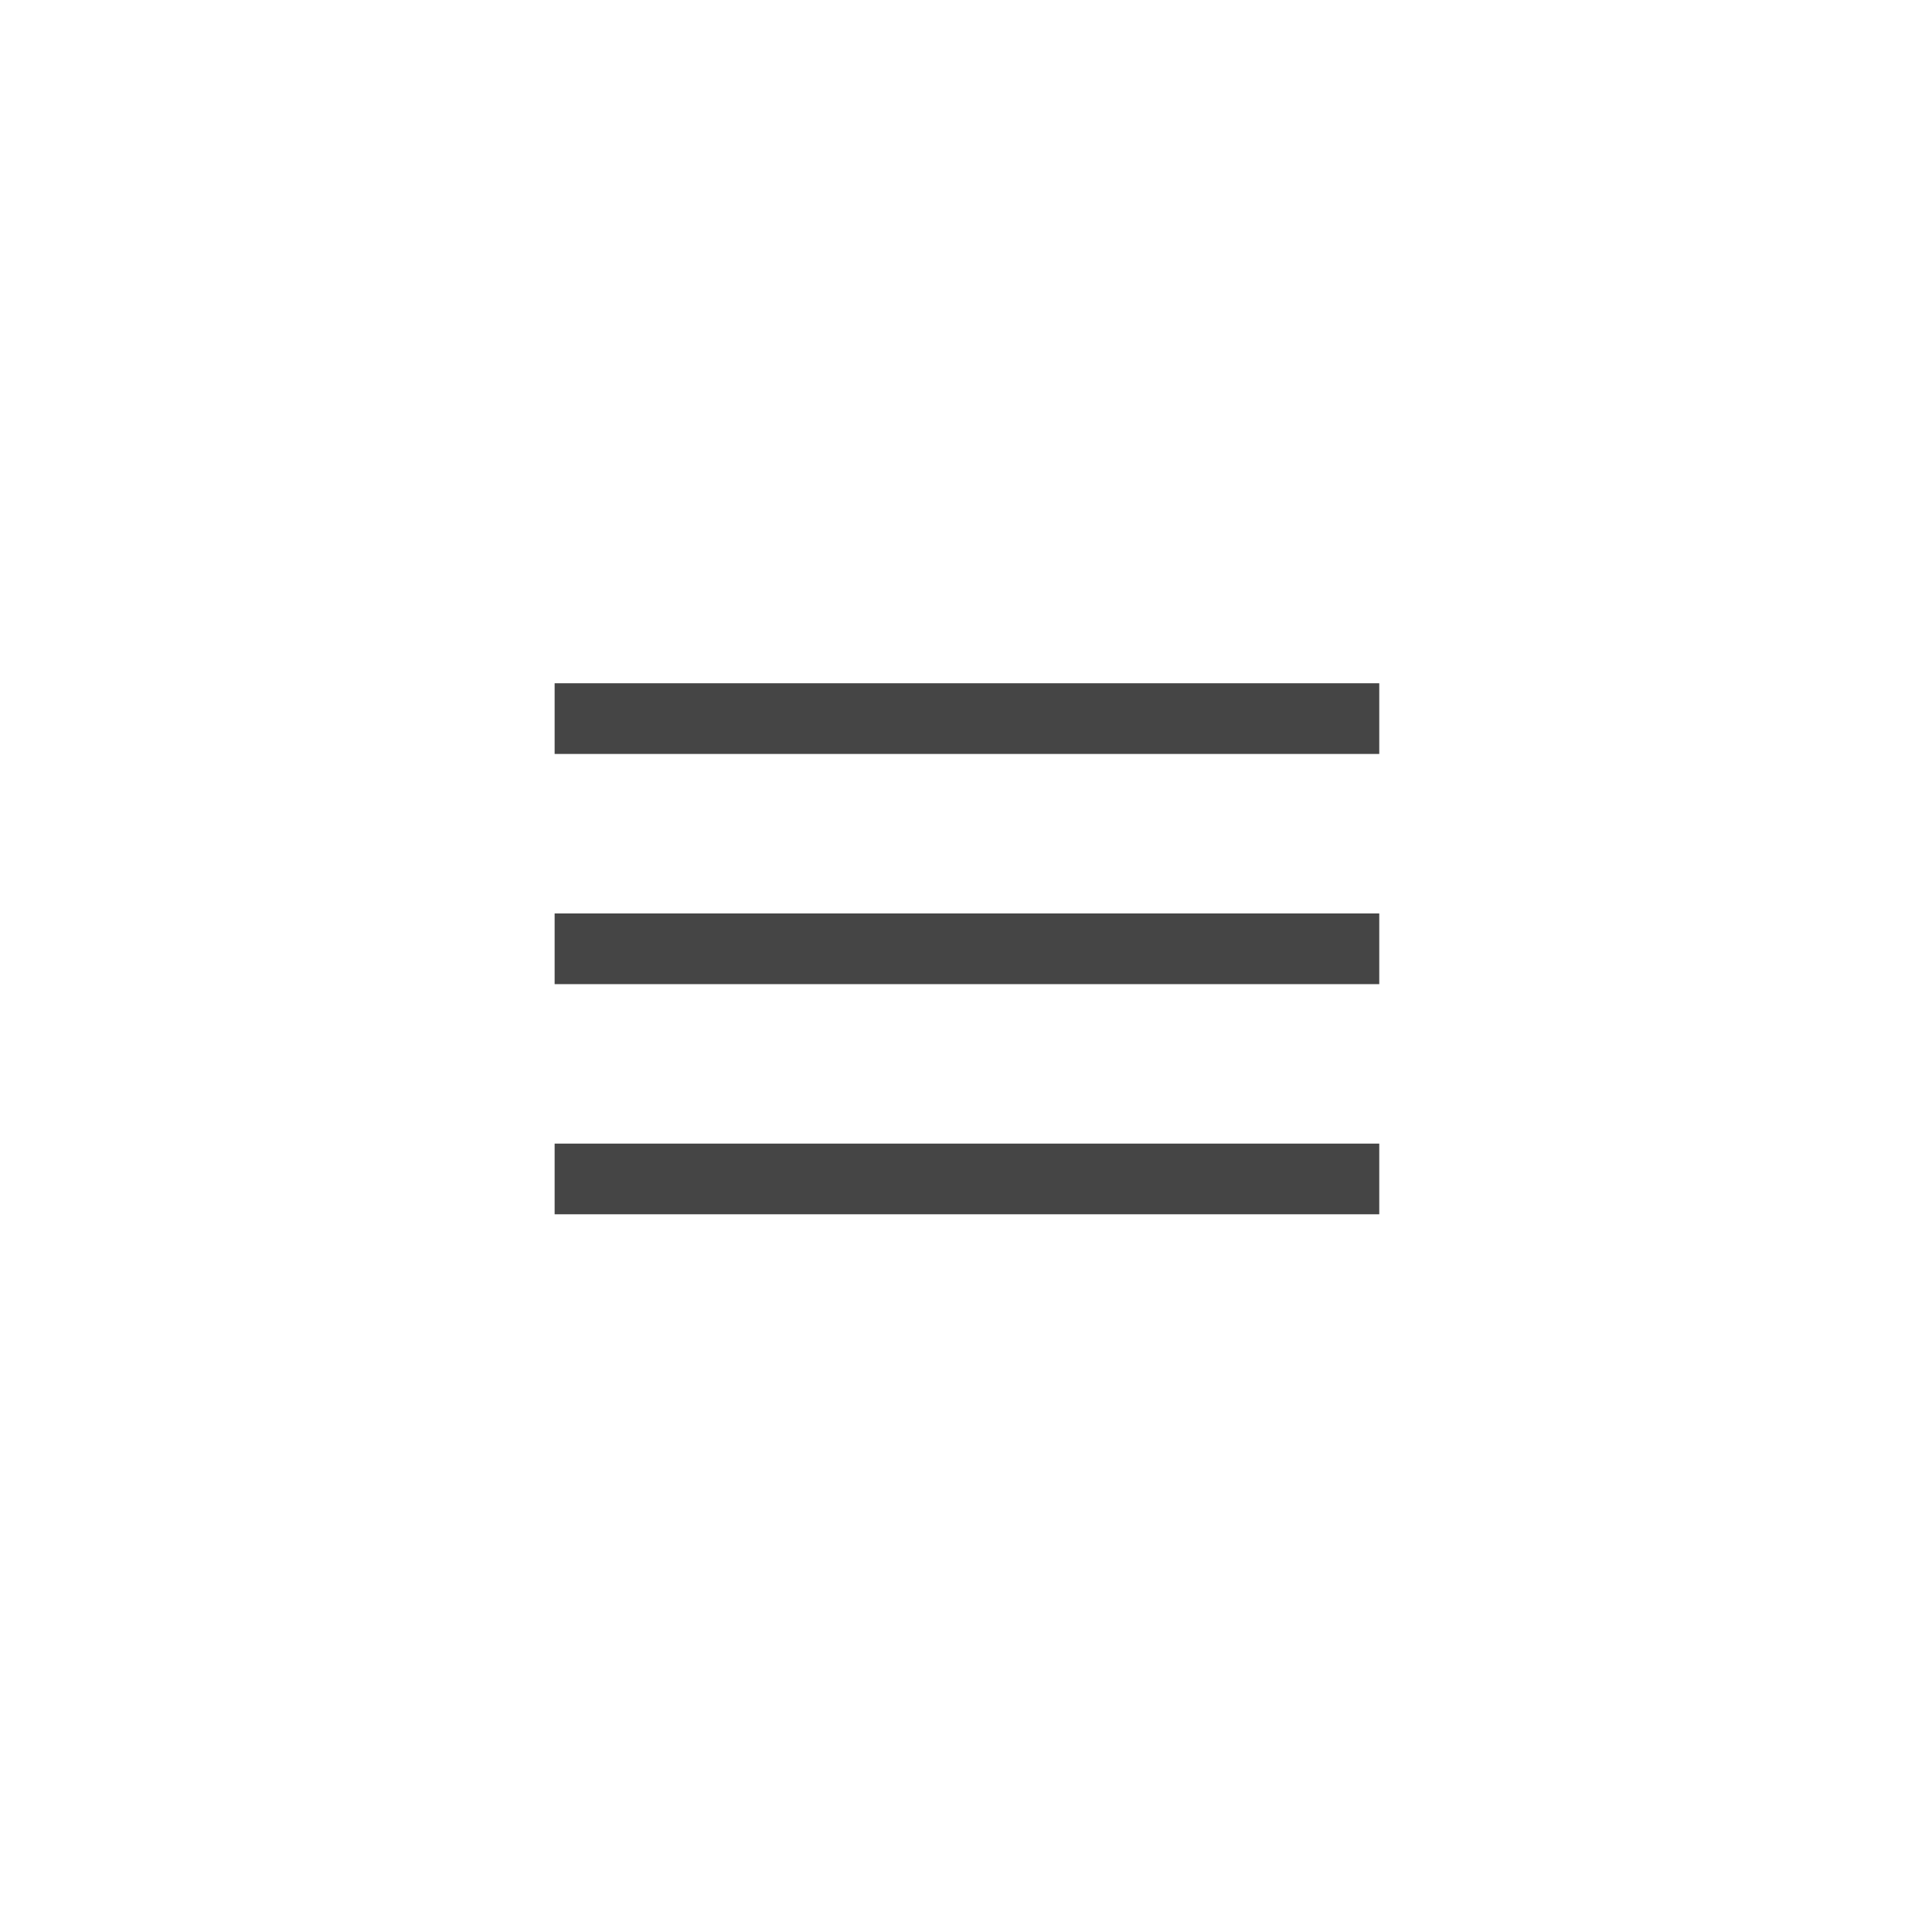 <svg width="41" height="41" viewBox="0 0 41 41" fill="none" xmlns="http://www.w3.org/2000/svg">
<mask id="mask0_1570_7491" style="mask-type:alpha" maskUnits="userSpaceOnUse" x="8" y="8" width="25" height="25">
<rect x="8.77" y="8.5" width="24" height="24" fill="#D9D9D9"/>
</mask>
<g mask="url(#mask0_1570_7491)">
<path d="M11.77 25.769V24.269H29.27V25.769H11.77ZM11.77 20.885V19.385H29.27V20.885H11.77ZM11.77 16V14.5H29.27V16H11.77Z" fill="#454545"/>
</g>
</svg>
